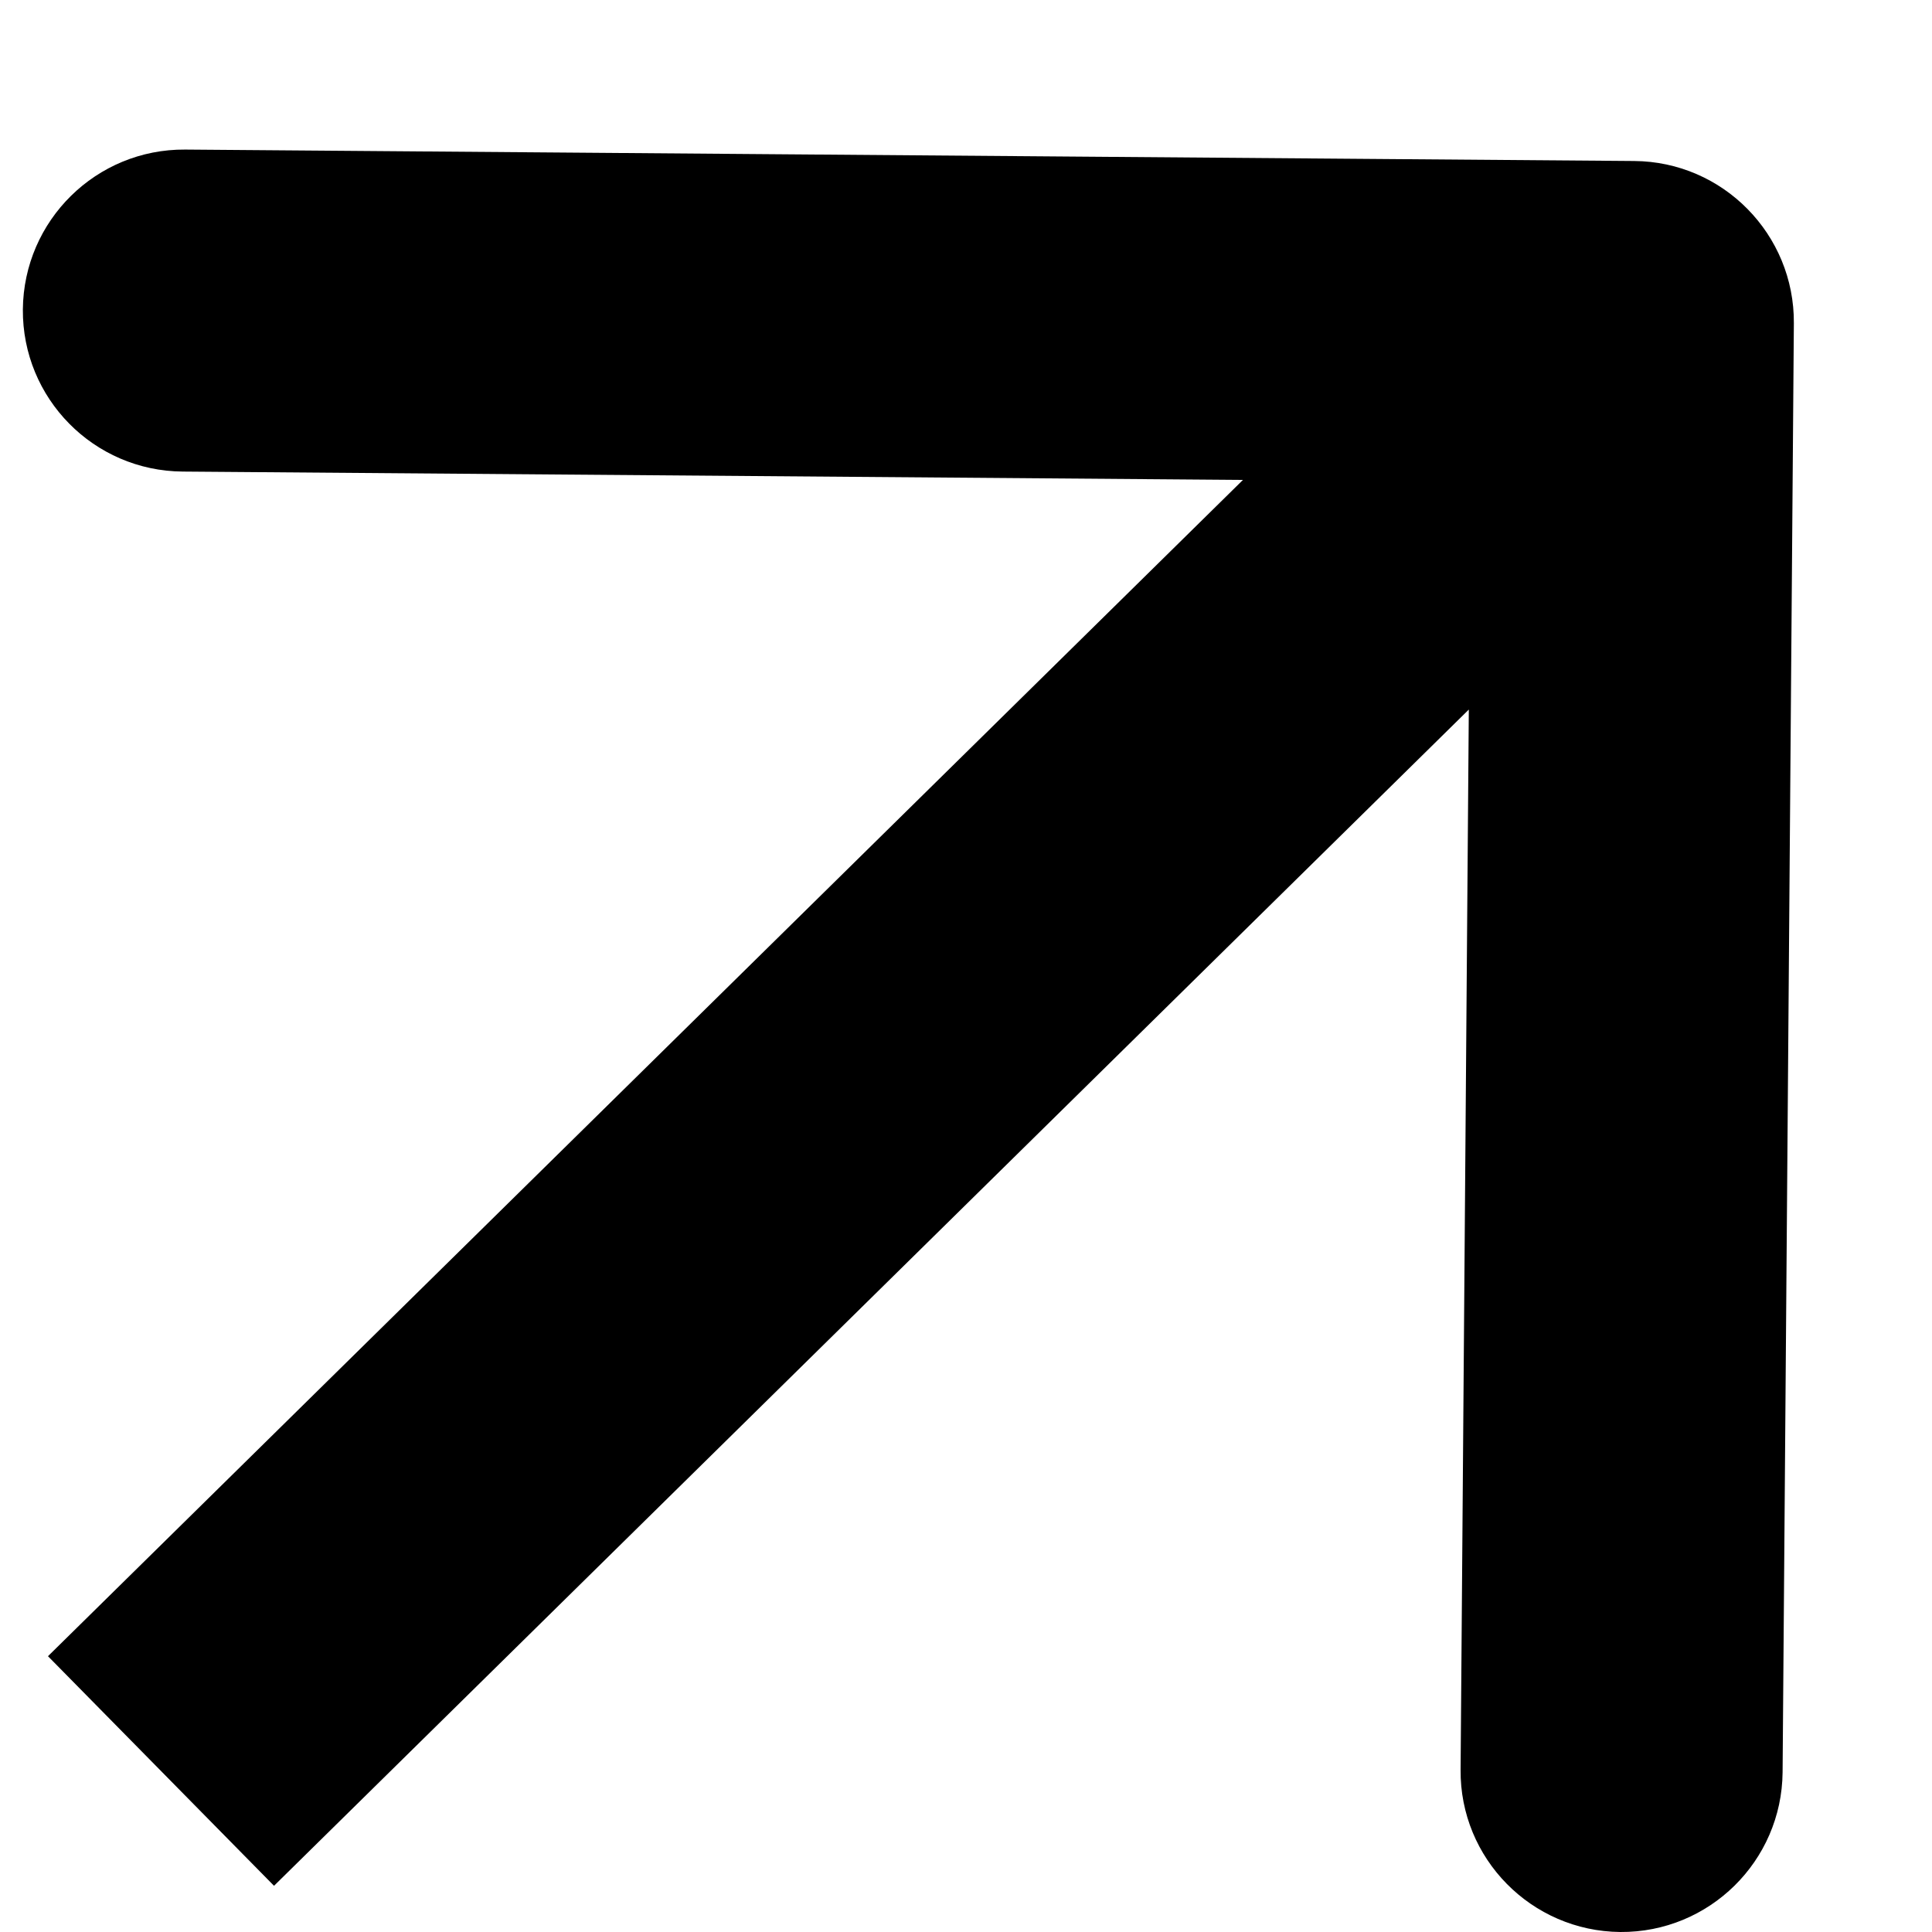 <svg width="12" height="12" viewBox="0 0 12 12" fill="none" xmlns="http://www.w3.org/2000/svg">
<path d="M11.142 2.008C11.146 1.456 10.702 1.004 10.15 1L1.15 0.929C0.598 0.925 0.147 1.369 0.142 1.922C0.138 2.474 0.582 2.925 1.135 2.929L9.134 2.992L9.072 10.992C9.067 11.544 9.512 11.995 10.064 12C10.616 12.004 11.067 11.56 11.072 11.008L11.142 2.008ZM1.702 11.713L10.844 2.713L9.441 1.287L0.298 10.287L1.702 11.713Z" fill="black"/>
</svg>
